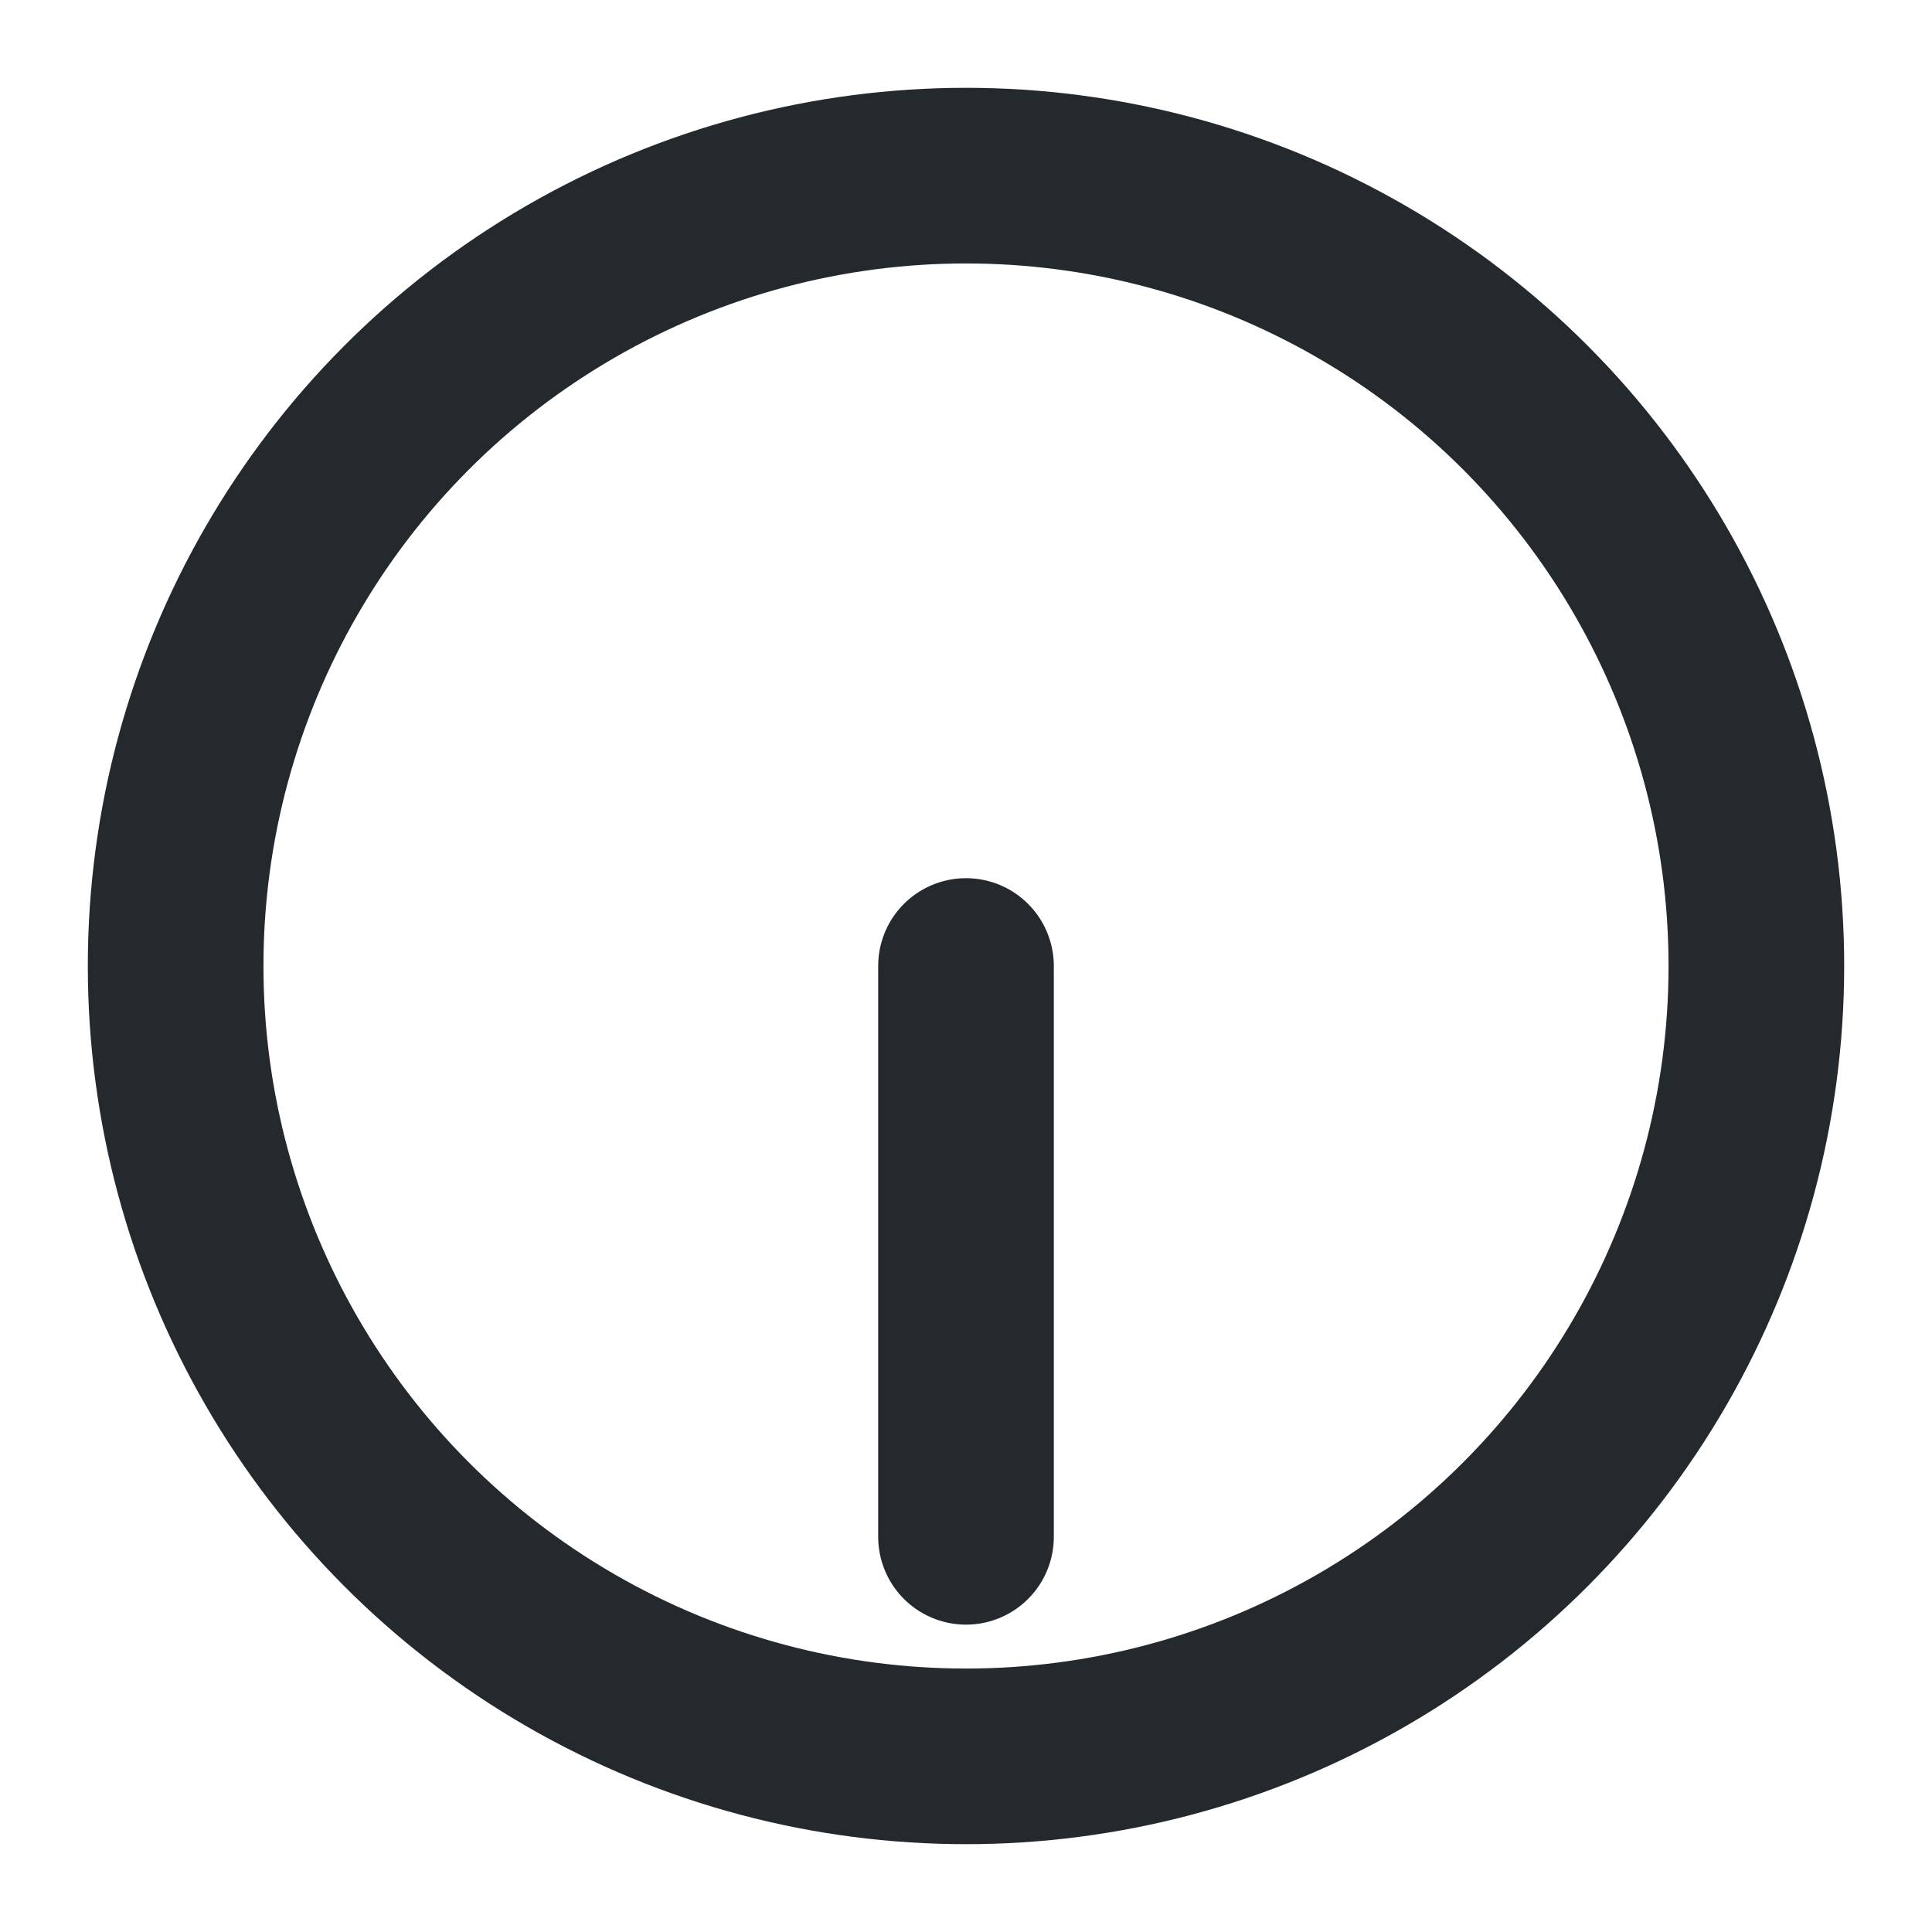 <svg xmlns="http://www.w3.org/2000/svg" width="22" height="22" viewBox="0 0 22 22"
     stroke-width="2" stroke="#24292e" fill="none" stroke-linecap="round" stroke-linejoin="round">
      <circle cx="11" cy="11" r="9"/>
      <line x1="11" y1="11" x2="11" y2="17.5"/>
</svg>
